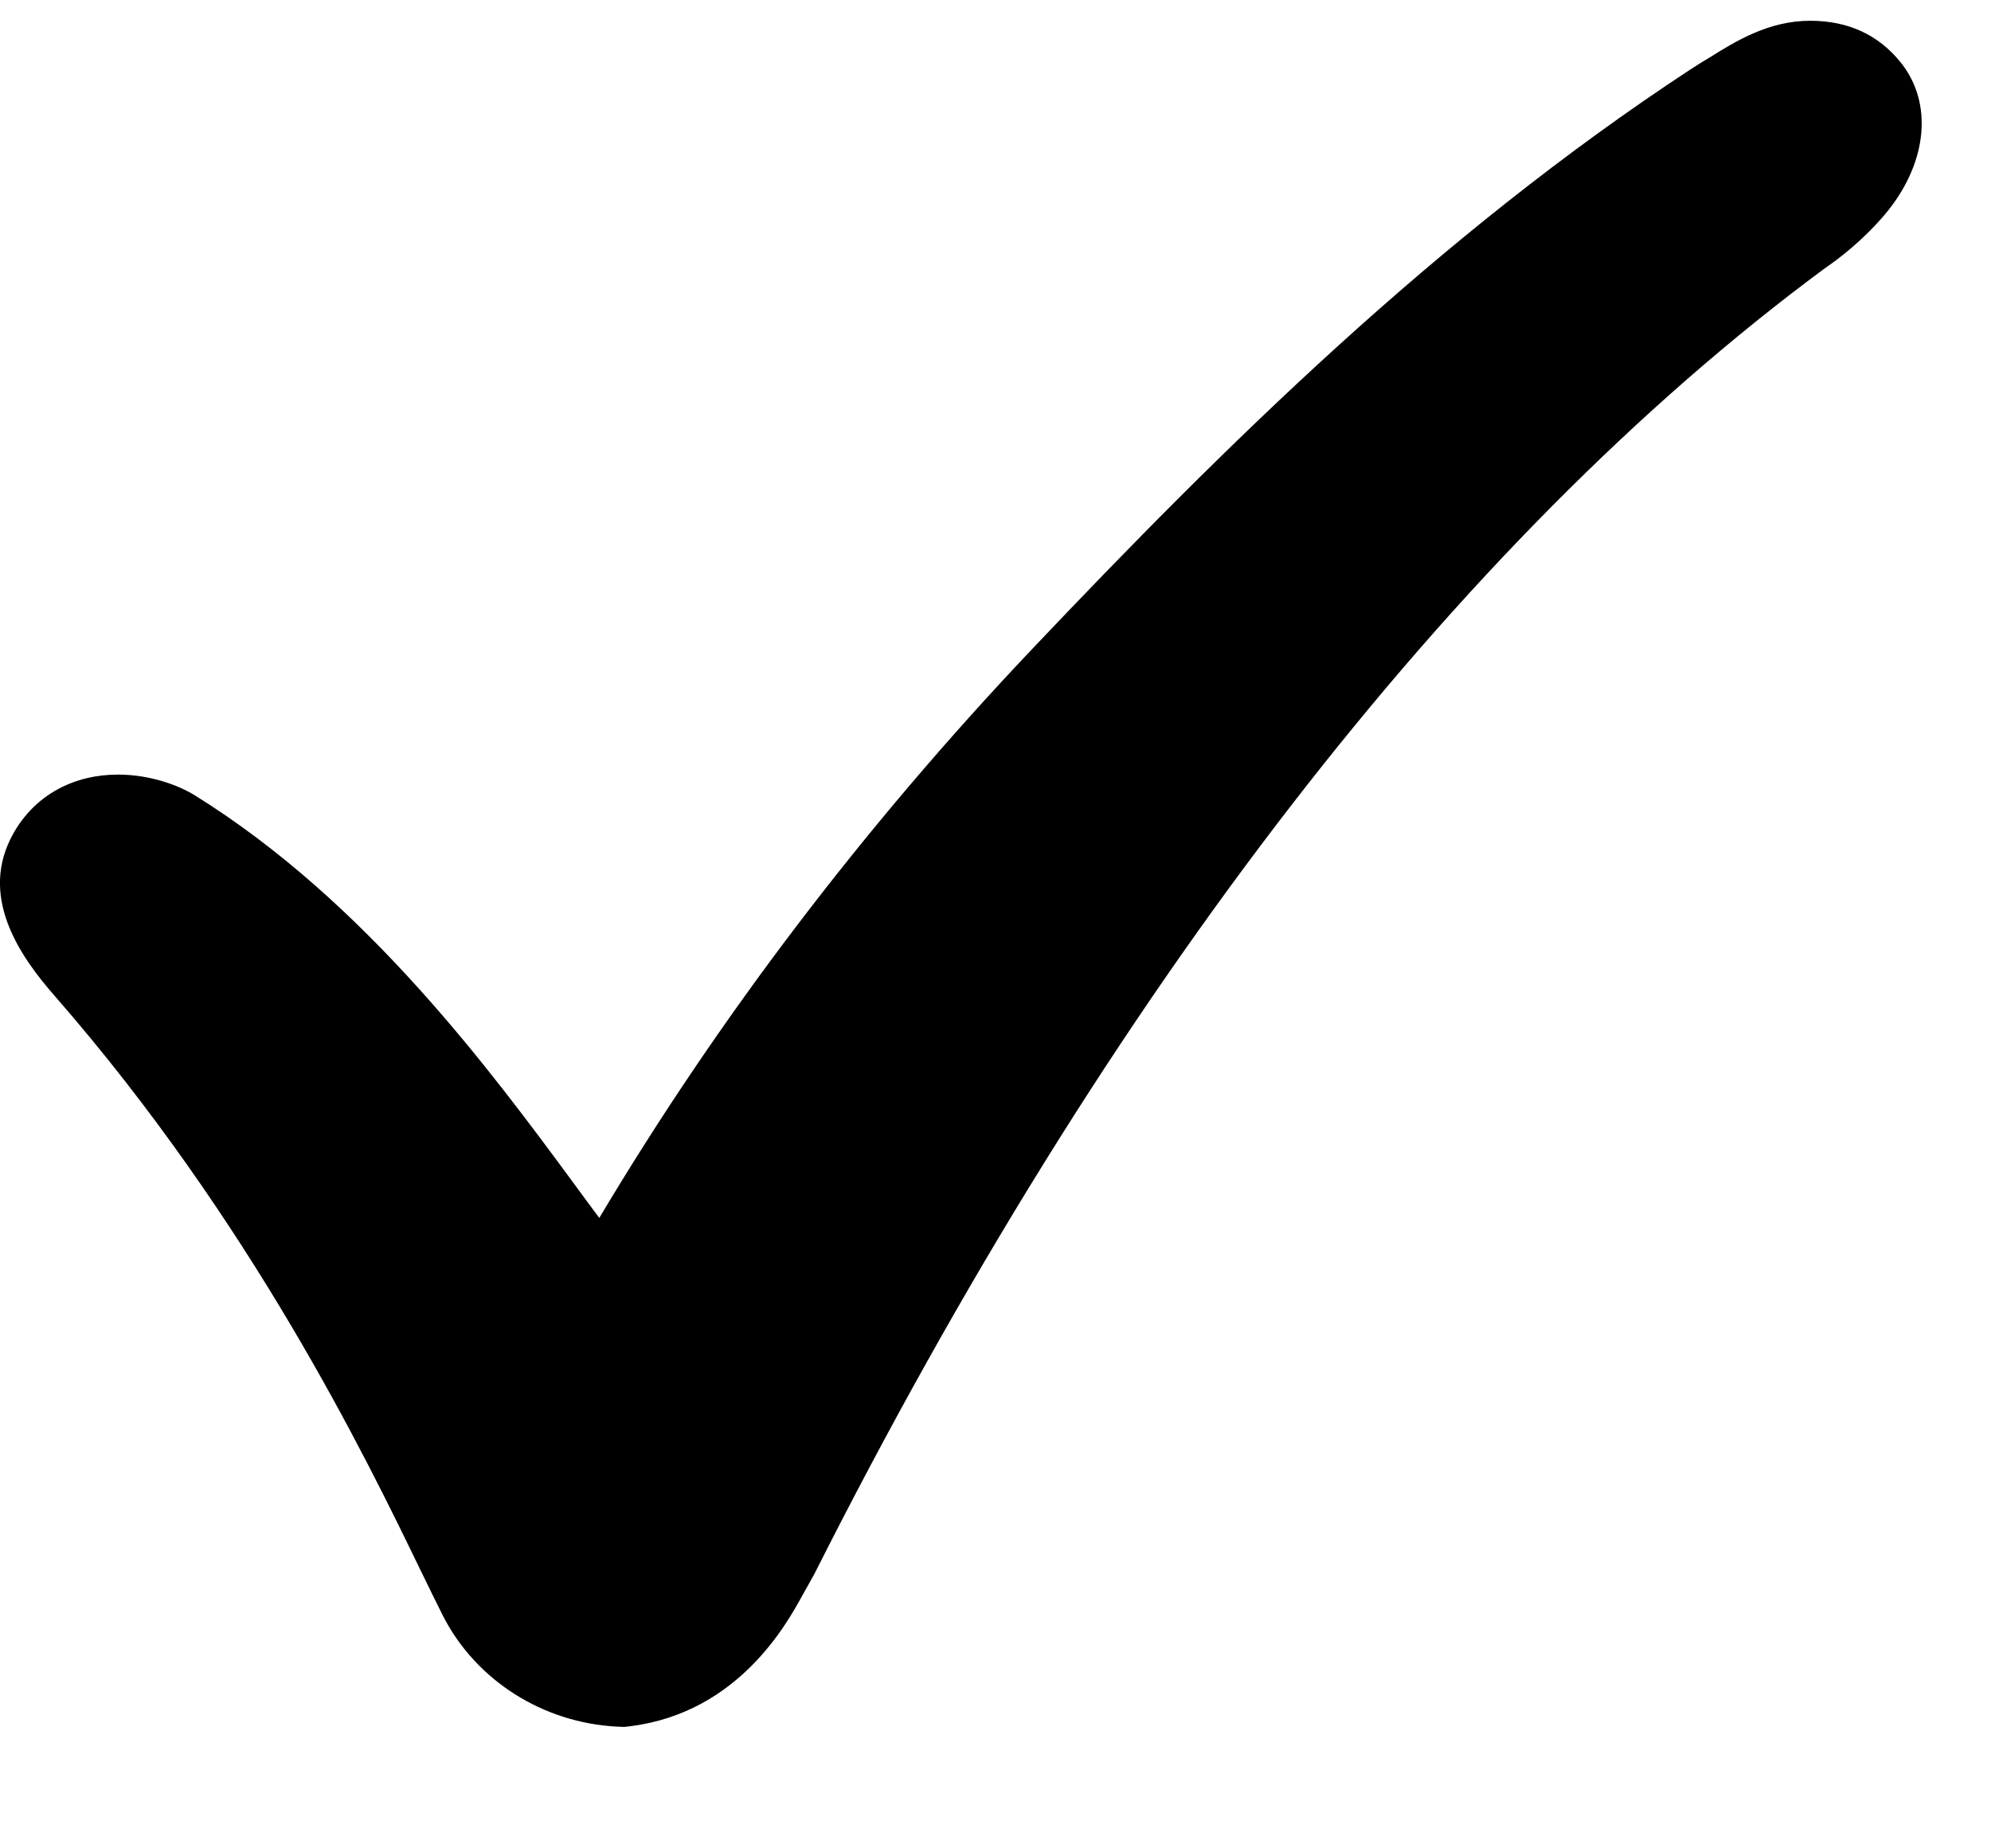 <svg width="14" height="13" viewBox="0 0 14 13" fill="none" xmlns="http://www.w3.org/2000/svg">
<path d="M13.368 0.443C13.213 0.247 12.998 0.146 12.729 0.146C12.436 0.146 12.204 0.29 12.019 0.406L11.972 0.434C11.94 0.454 11.908 0.474 11.887 0.488C10.106 1.657 8.606 3.142 7.249 4.574C6.075 5.814 5.054 7.156 4.214 8.566C4.159 8.493 4.1 8.412 4.036 8.325C3.454 7.535 2.575 6.342 1.37 5.594C1.256 5.523 1.055 5.448 0.83 5.448C0.678 5.448 0.538 5.481 0.412 5.548C0.265 5.626 0.147 5.75 0.071 5.906C-0.136 6.333 0.151 6.738 0.385 7.005C1.768 8.59 2.572 10.249 2.958 11.046C3.021 11.175 3.074 11.284 3.116 11.367C3.348 11.819 3.817 12.117 4.339 12.144L4.39 12.146L4.441 12.14C5.191 12.041 5.53 11.425 5.641 11.223C5.665 11.18 5.688 11.138 5.711 11.098L5.728 11.067C7.79 6.976 10.242 3.805 12.822 1.894C12.837 1.883 12.854 1.871 12.874 1.857C12.99 1.775 13.158 1.631 13.281 1.475C13.554 1.128 13.589 0.723 13.369 0.444L13.368 0.443Z" fill="black"/>
</svg>
